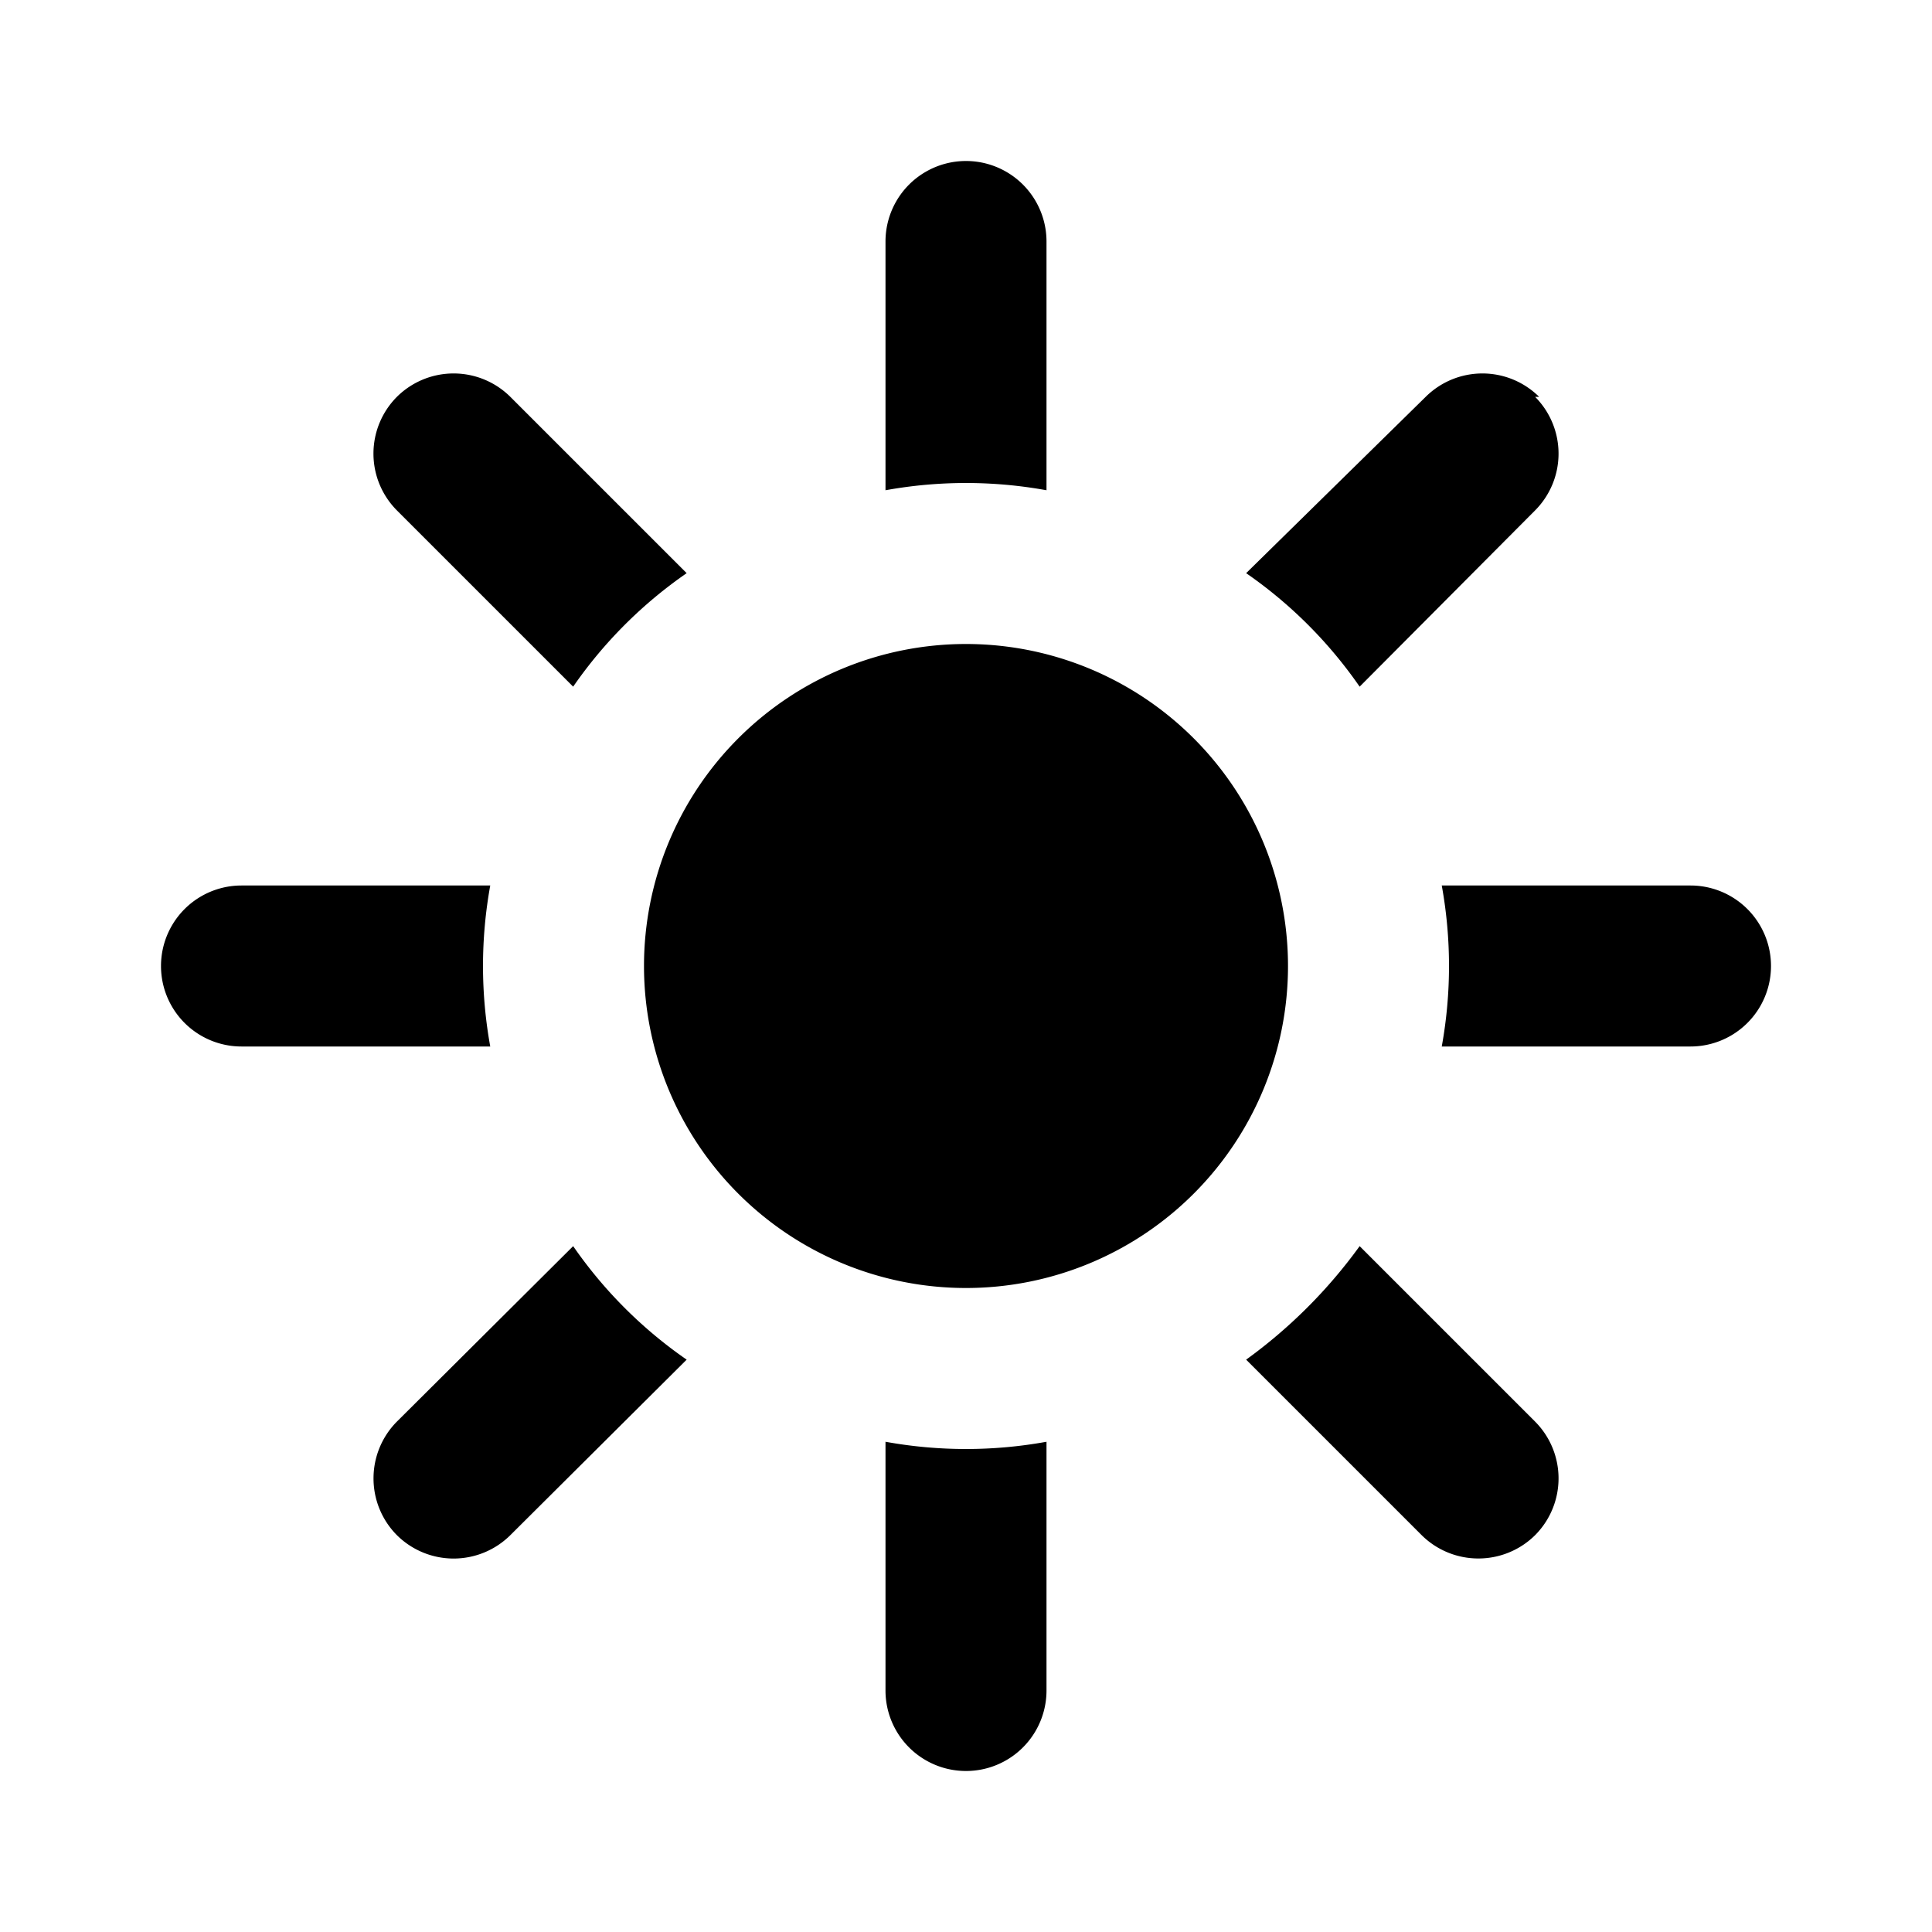 <svg xmlns="http://www.w3.org/2000/svg" viewBox="0 0 24 24"><title>LUI-icon-pd-weather_clear_day-solid-24</title><g id="Layer_2" data-name="Layer 2"><g id="LUI-icon-pd-weather-clear_day-solid-24"><g id="LUI-icon-pd-weather_clear_day-solid-24"><rect width="24" height="24" fill="none"/><path d="M13,3V6.09a5.6,5.6,0,0,0-2,0V3a1,1,0,0,1,2,0ZM11,17.91V21a1,1,0,0,0,2,0V17.91a5.6,5.6,0,0,1-2,0ZM3,11a1,1,0,0,0,0,2H6.09a5.6,5.6,0,0,1,0-2Zm18,0H17.91a5.6,5.6,0,0,1,0,2H21a1,1,0,0,0,0-2ZM4.93,4.93a1,1,0,0,0,0,1.41L7.12,8.53A5.56,5.56,0,0,1,8.53,7.12L6.34,4.93A1,1,0,0,0,4.93,4.93ZM19.07,17.66l-2.18-2.18a6.29,6.29,0,0,1-1.41,1.41l2.18,2.18a1,1,0,0,0,.7.29,1,1,0,0,0,.71-.29A1,1,0,0,0,19.07,17.66ZM7.12,15.48,4.93,17.66a1,1,0,0,0-.29.7,1,1,0,0,0,.29.71,1,1,0,0,0,1.41,0l2.19-2.18A5.56,5.56,0,0,1,7.12,15.48Zm12-10.55a1,1,0,0,0-1.41,0L15.48,7.12a5.56,5.56,0,0,1,1.41,1.41l2.18-2.19A1,1,0,0,0,19.07,4.93ZM12,8a4,4,0,1,0,4,4A4,4,0,0,0,12,8Z"/></g></g></g></svg>